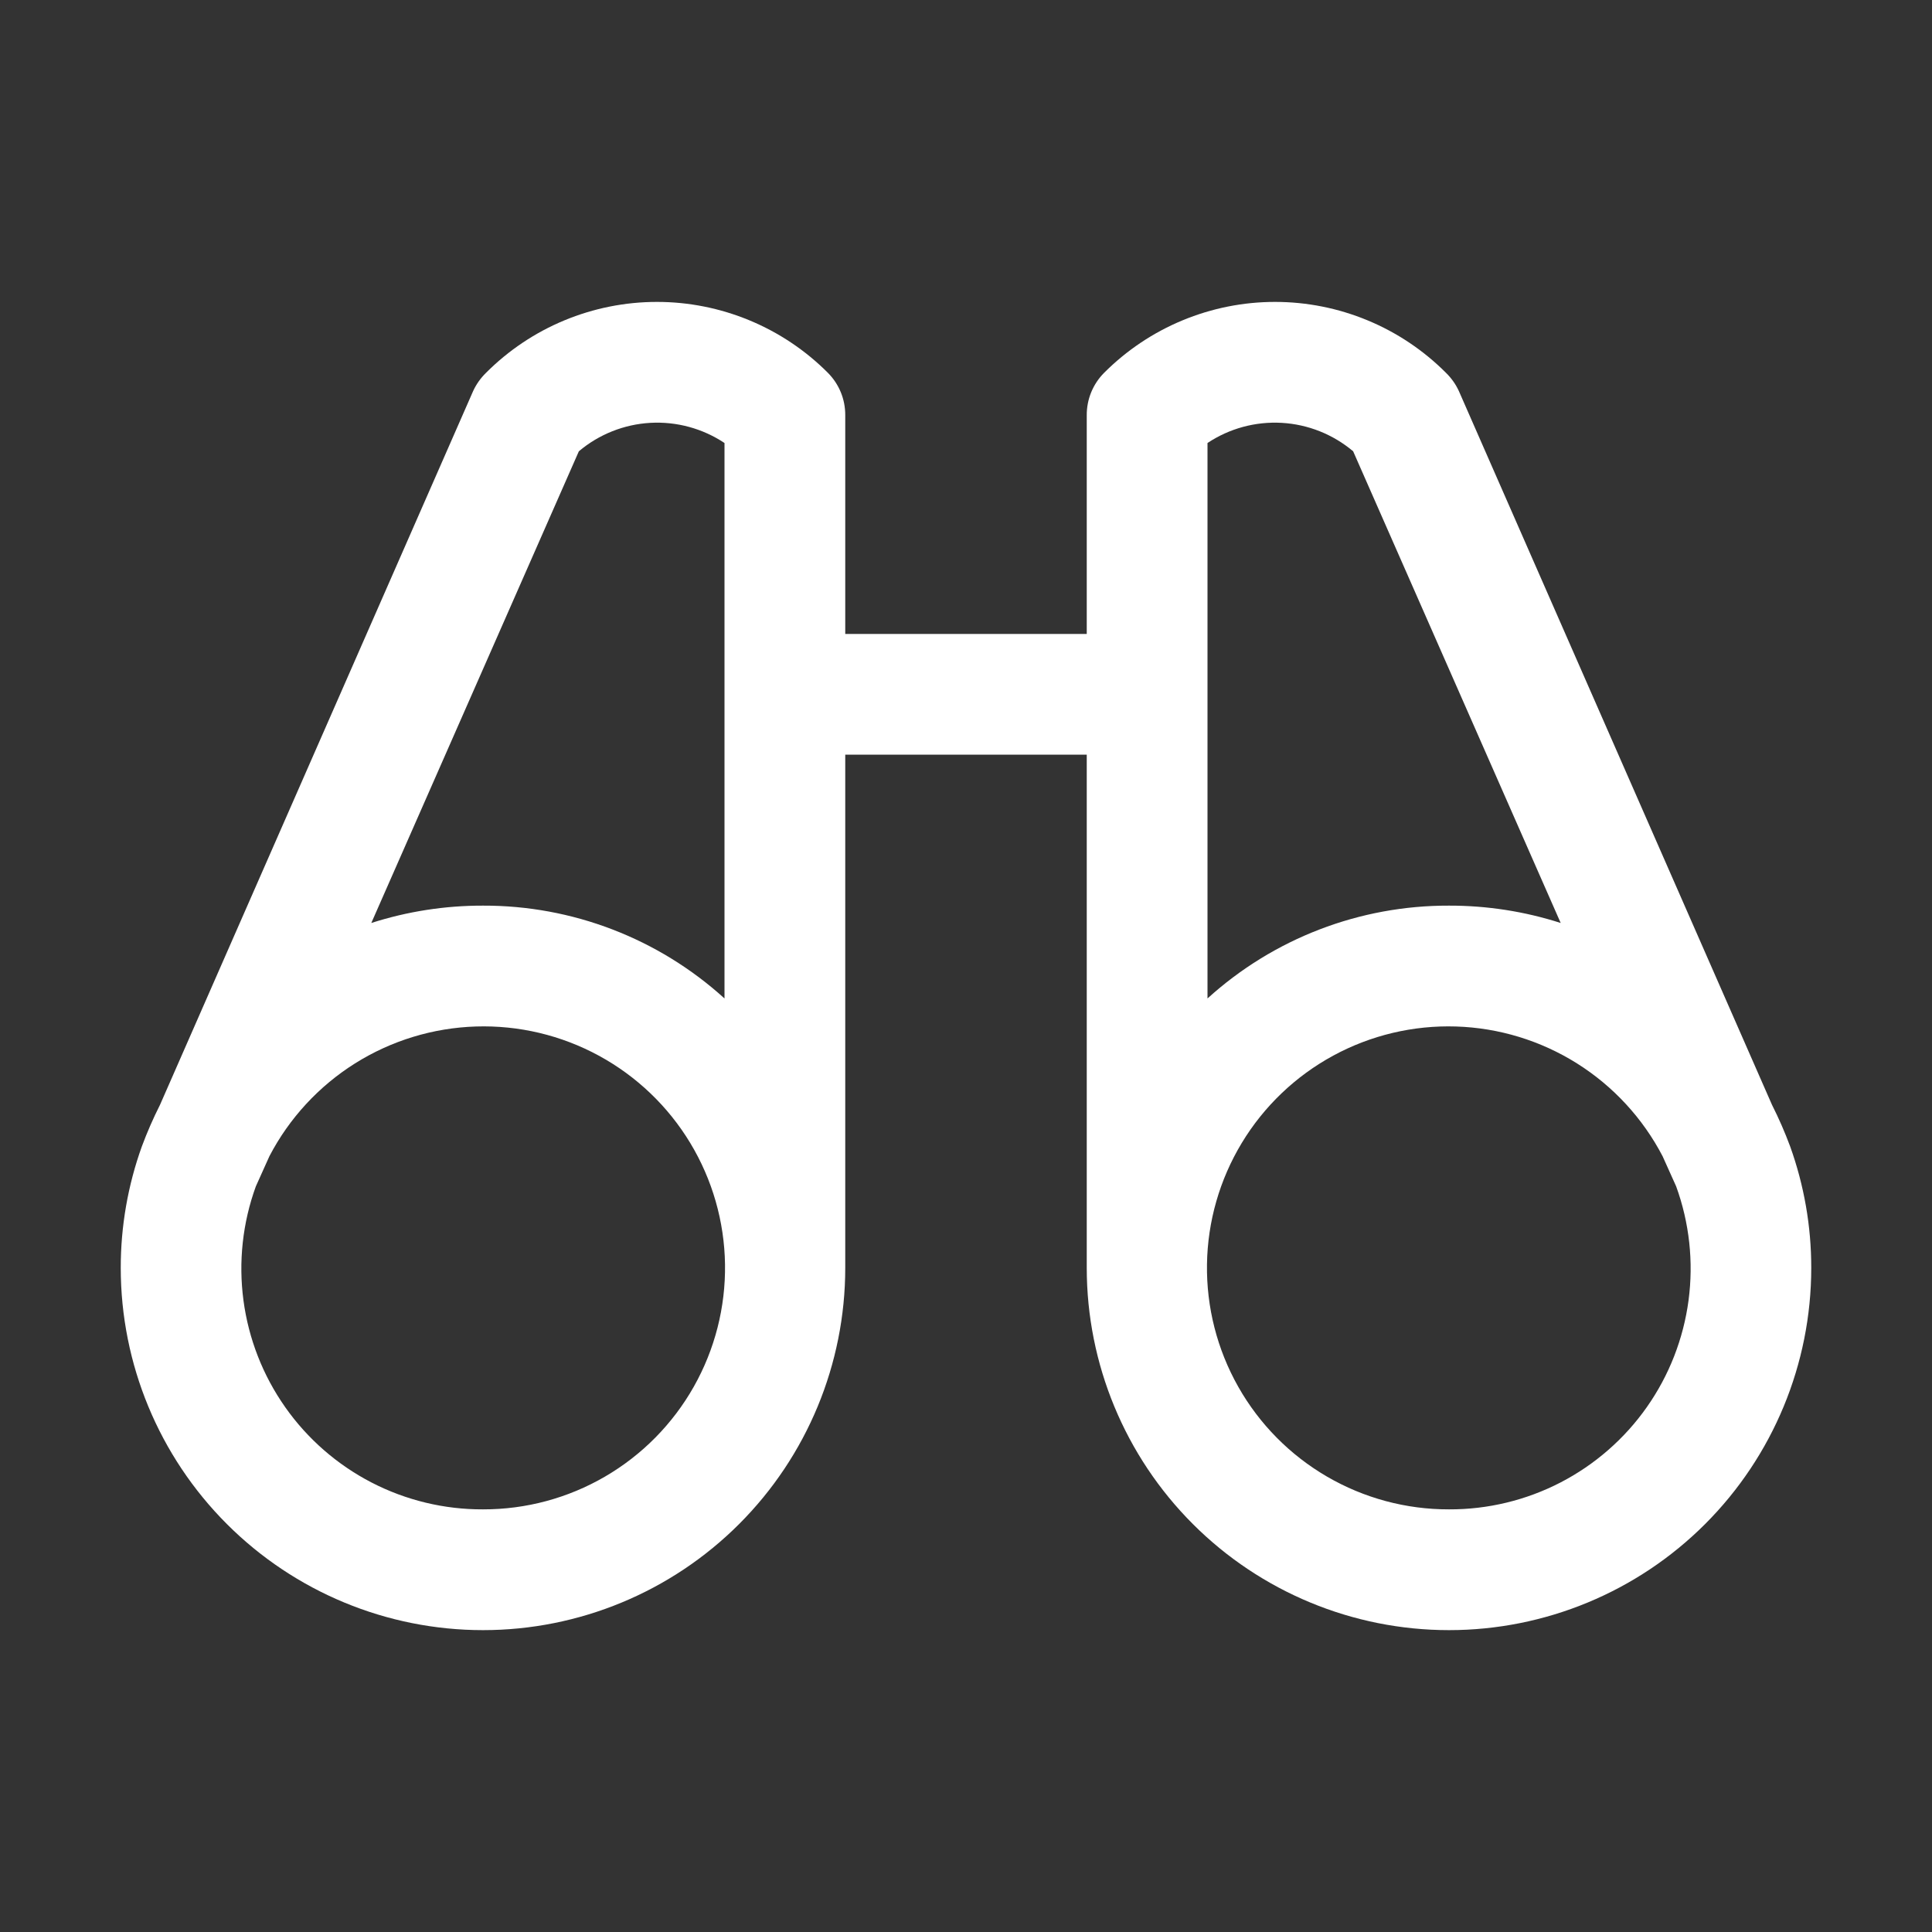 <svg width="90" height="90" viewBox="0 0 90 90" fill="none" xmlns="http://www.w3.org/2000/svg">
<rect x="0" y="0" width="90" height="90" fill="#333333" stroke="none"/>
<path d="M83.391 53.402C83.146 52.743 82.864 52.097 82.547 51.469L67.957 18.211C67.811 17.896 67.608 17.61 67.359 17.367C66.314 16.32 65.073 15.489 63.707 14.923C62.34 14.356 60.876 14.064 59.397 14.064C57.917 14.064 56.453 14.356 55.086 14.923C53.72 15.489 52.479 16.32 51.434 17.367C51.176 17.626 50.972 17.933 50.833 18.271C50.694 18.609 50.624 18.971 50.625 19.336V29.531H39.375V19.336C39.376 18.971 39.306 18.609 39.167 18.271C39.028 17.933 38.824 17.626 38.566 17.367C37.522 16.32 36.28 15.489 34.914 14.923C33.547 14.356 32.083 14.064 30.604 14.064C29.124 14.064 27.66 14.356 26.293 14.923C24.927 15.489 23.686 16.32 22.641 17.367C22.392 17.61 22.189 17.896 22.043 18.211L7.453 51.469C7.136 52.097 6.854 52.743 6.609 53.402C5.956 55.218 5.623 57.133 5.625 59.062C5.625 63.538 7.403 67.83 10.568 70.995C13.732 74.16 18.024 75.938 22.5 75.938C26.976 75.938 31.268 74.16 34.432 70.995C37.597 67.83 39.375 63.538 39.375 59.062V35.156H50.625V59.062C50.625 63.538 52.403 67.83 55.568 70.995C58.732 74.16 63.025 75.938 67.5 75.938C71.975 75.938 76.268 74.16 79.432 70.995C82.597 67.83 84.375 63.538 84.375 59.062C84.377 57.133 84.044 55.218 83.391 53.402ZM26.965 21.023C27.901 20.233 29.069 19.768 30.293 19.698C31.517 19.629 32.73 19.958 33.75 20.637V46.512C30.671 43.717 26.658 42.175 22.5 42.188C20.734 42.184 18.979 42.457 17.297 42.996L26.965 21.023ZM22.5 70.312C20.694 70.319 18.913 69.89 17.308 69.061C15.704 68.231 14.323 67.027 13.284 65.549C12.245 64.072 11.579 62.365 11.341 60.575C11.103 58.785 11.301 56.963 11.918 55.266L12.551 53.859C13.474 52.09 14.852 50.597 16.542 49.535C18.233 48.474 20.175 47.881 22.171 47.818C24.166 47.755 26.142 48.224 27.896 49.177C29.65 50.13 31.119 51.533 32.152 53.241C33.185 54.95 33.745 56.902 33.774 58.898C33.803 60.894 33.301 62.862 32.318 64.6C31.336 66.337 29.909 67.782 28.183 68.786C26.458 69.79 24.496 70.317 22.5 70.312ZM56.25 20.637C57.27 19.958 58.483 19.629 59.707 19.698C60.931 19.768 62.099 20.233 63.035 21.023L72.703 42.996C71.022 42.457 69.266 42.184 67.5 42.188C63.342 42.175 59.329 43.717 56.25 46.512V20.637ZM67.5 70.312C65.504 70.317 63.542 69.79 61.817 68.786C60.091 67.782 58.664 66.337 57.682 64.6C56.699 62.862 56.197 60.894 56.226 58.898C56.255 56.902 56.815 54.95 57.848 53.241C58.881 51.533 60.35 50.13 62.104 49.177C63.858 48.224 65.834 47.755 67.829 47.818C69.825 47.881 71.767 48.474 73.458 49.535C75.148 50.597 76.526 52.09 77.449 53.859L78.082 55.266C78.699 56.963 78.897 58.785 78.659 60.575C78.421 62.365 77.755 64.072 76.716 65.549C75.677 67.027 74.296 68.231 72.692 69.061C71.087 69.89 69.306 70.319 67.5 70.312Z" fill="white"/>
</svg>
